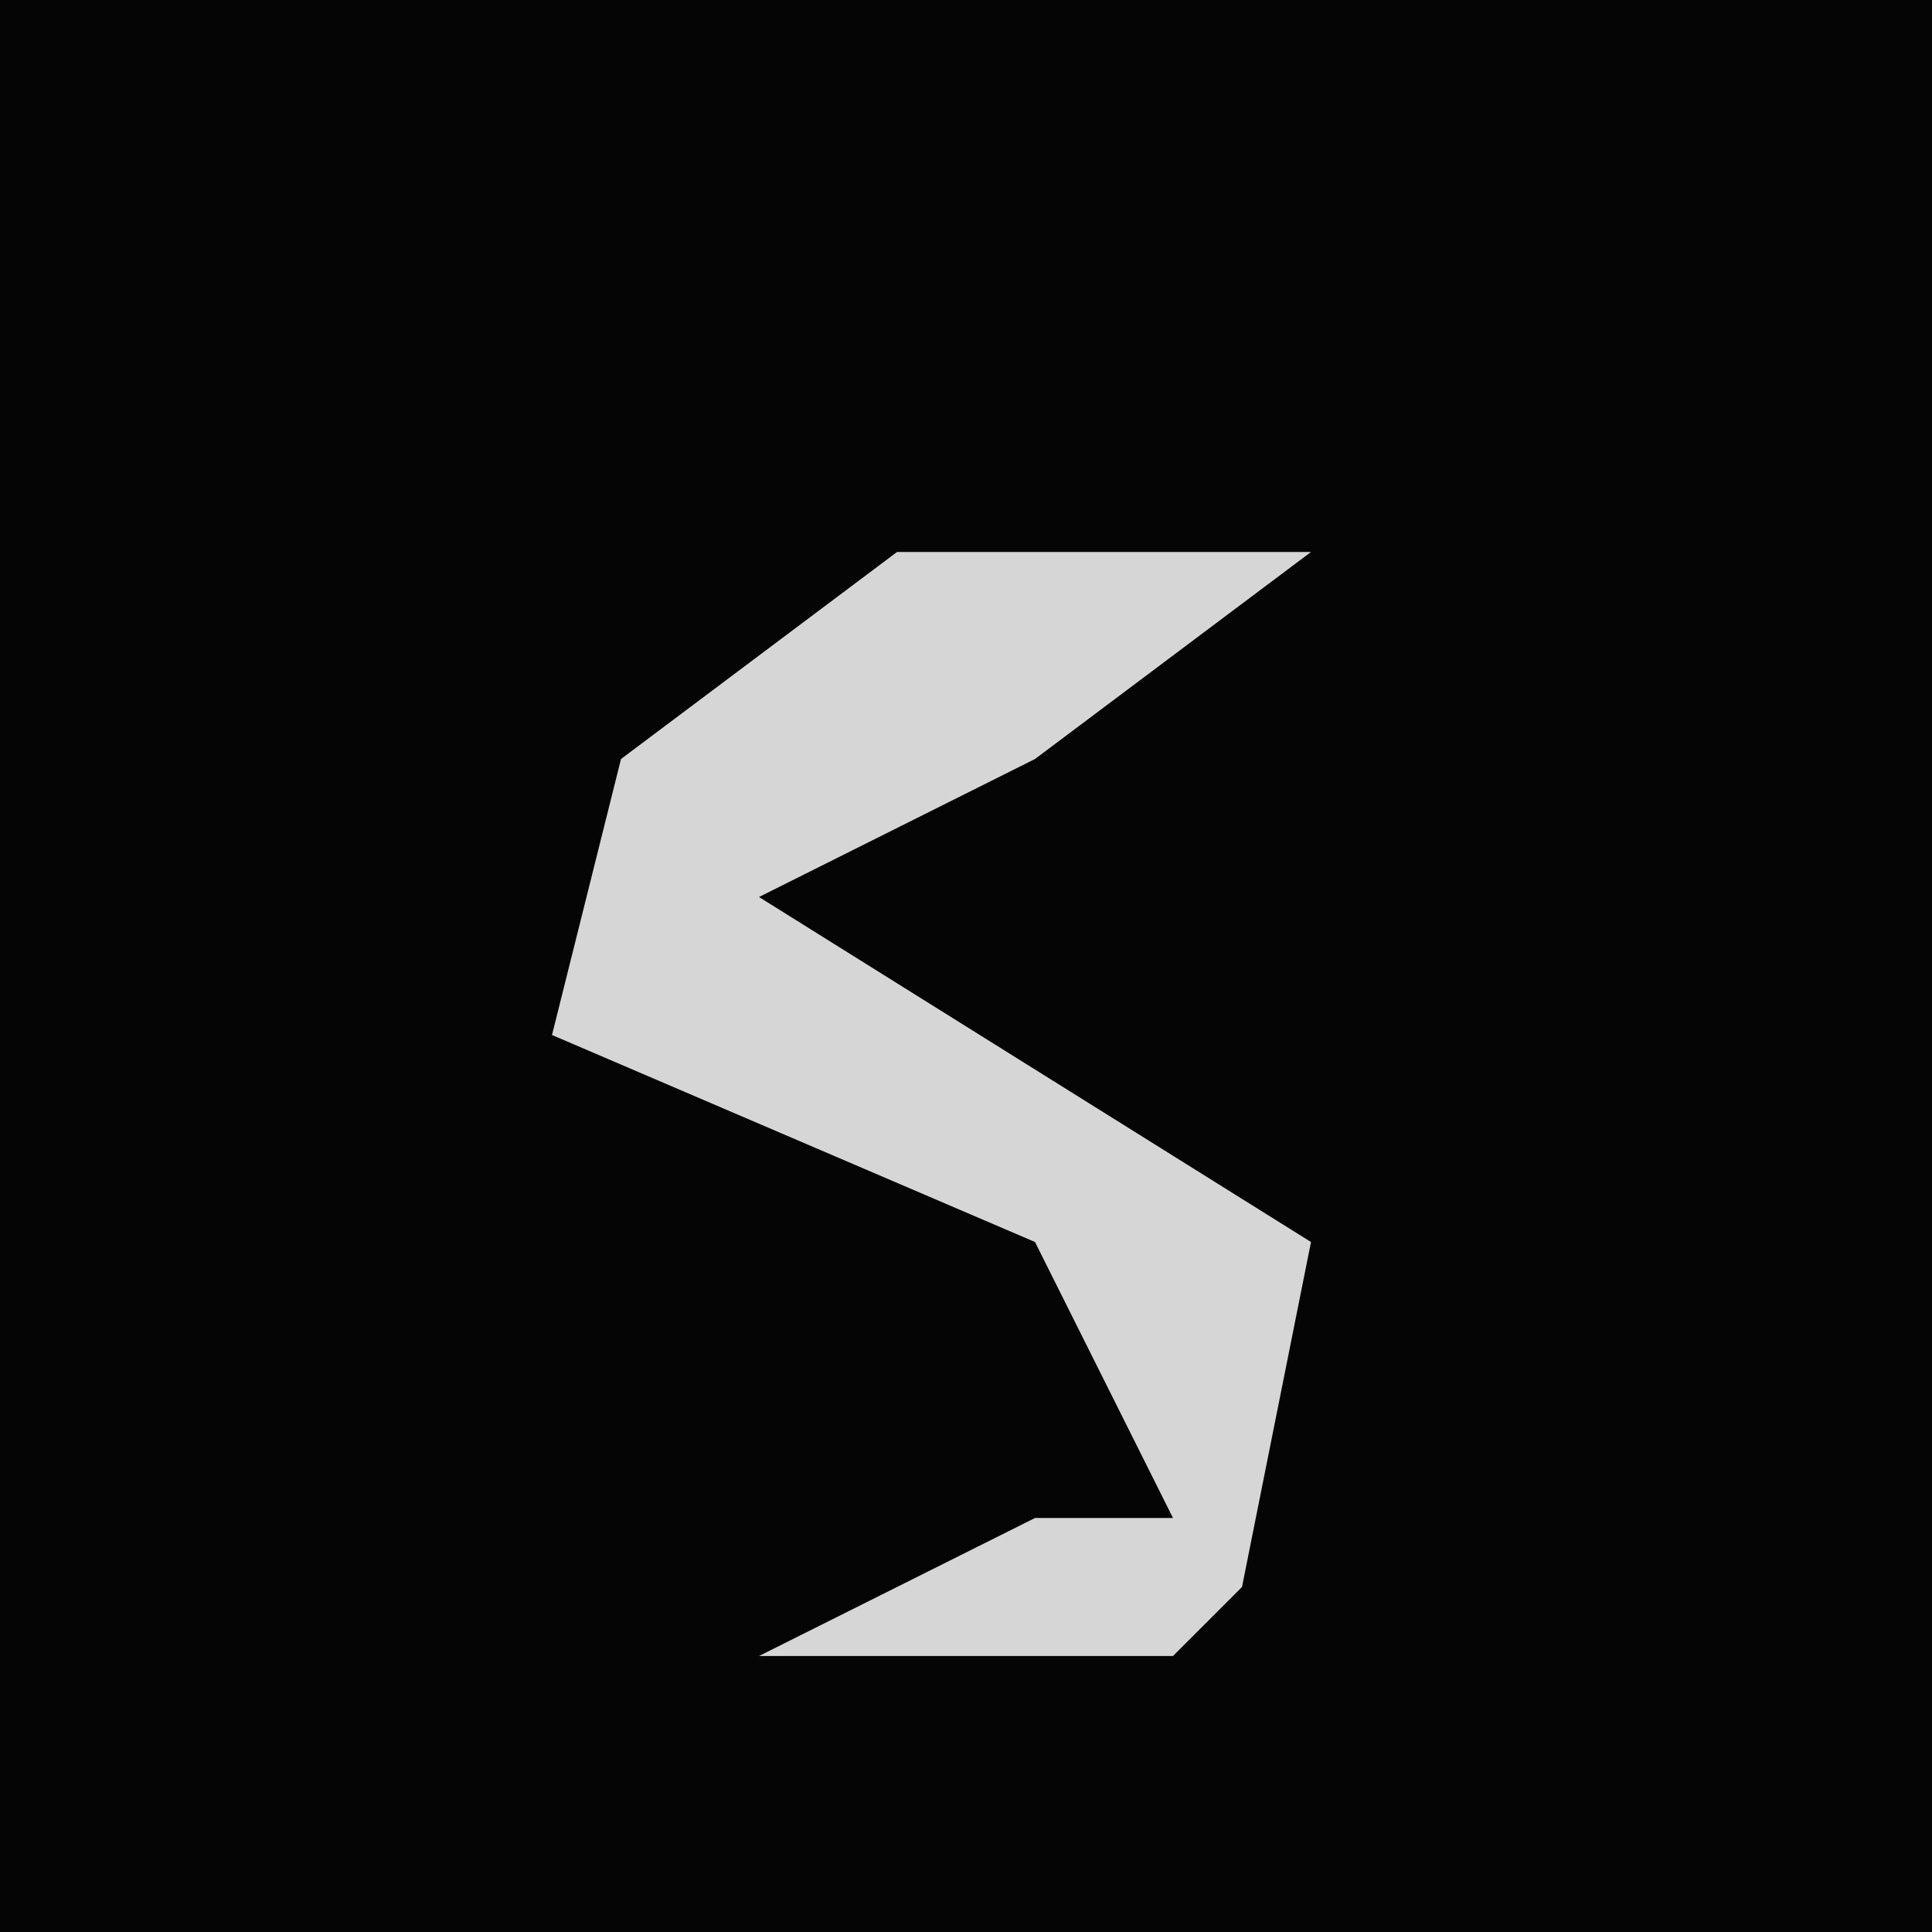 <?xml version="1.0" encoding="UTF-8"?>
<svg version="1.1" xmlns="http://www.w3.org/2000/svg" width="28" height="28">
<path d="M0,0 L28,0 L28,28 L0,28 Z " fill="#050505" transform="translate(0,0)"/>
<path d="M0,0 L6,0 L2,3 L-2,5 L6,10 L5,15 L4,16 L-2,16 L2,14 L4,14 L2,10 L-5,7 L-4,3 Z " fill="#D6D6D6" transform="translate(13,8)"/>
</svg>
